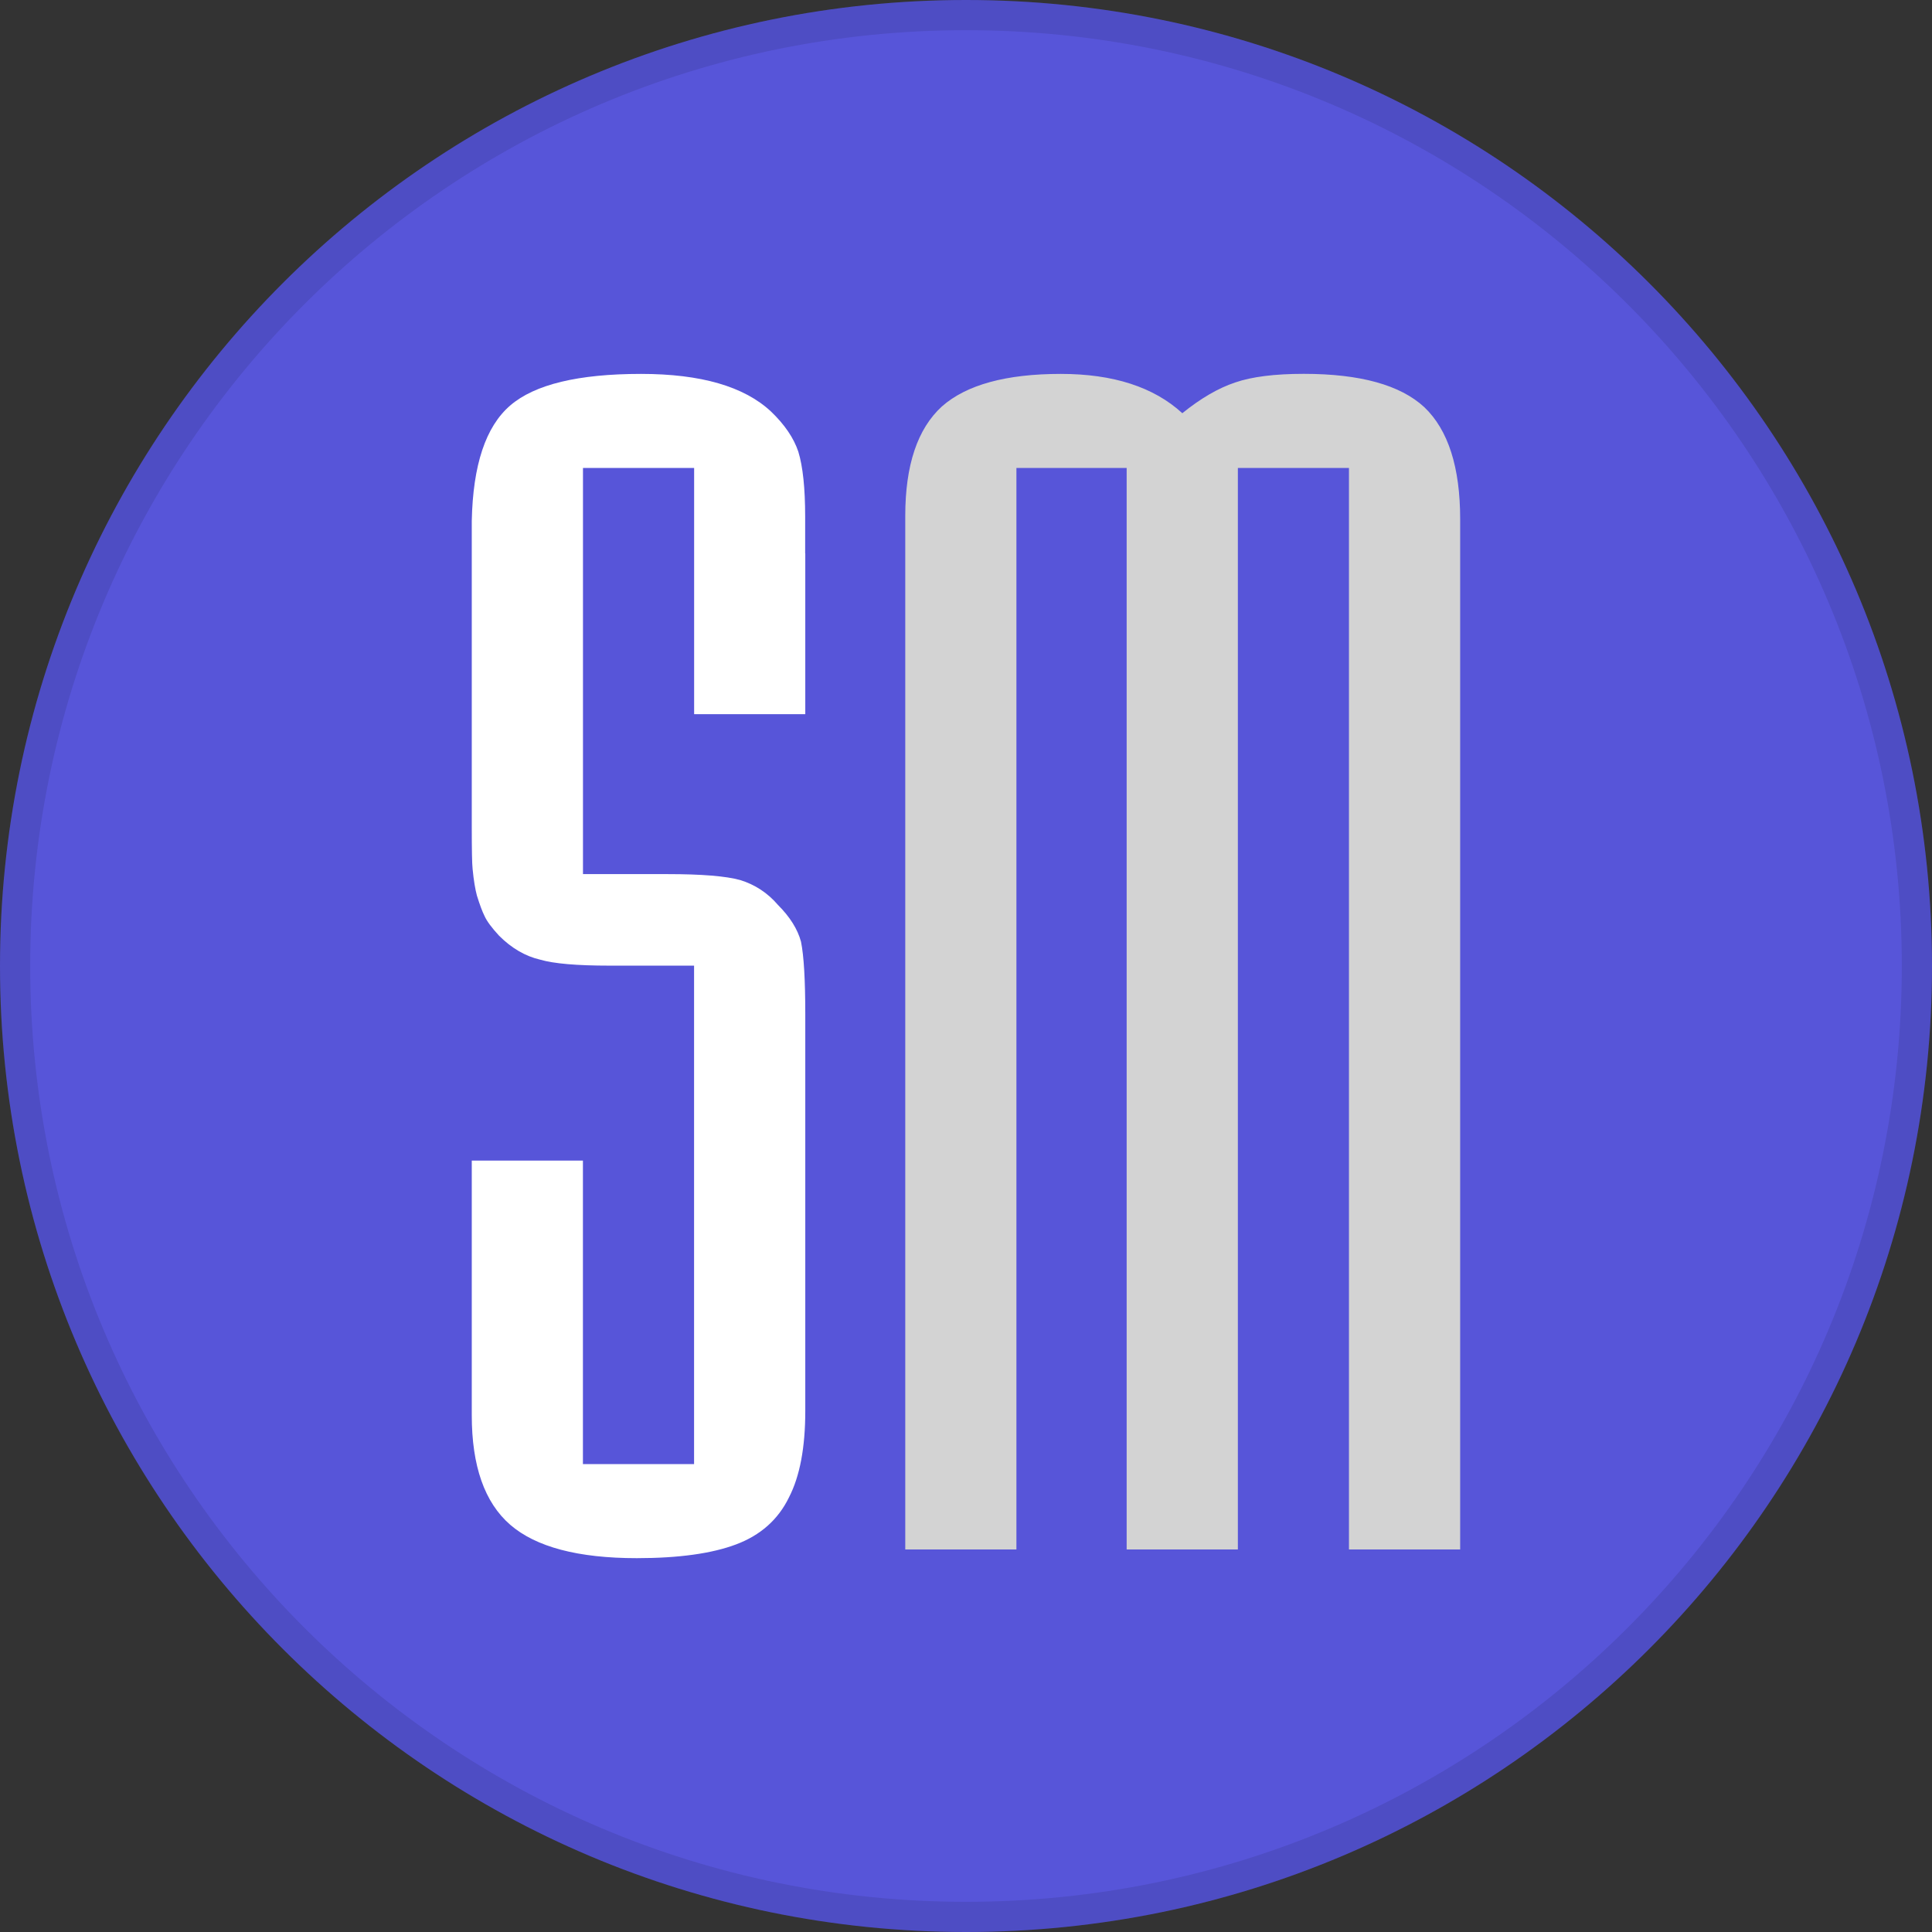 <?xml version="1.0" encoding="utf-8"?>
<!-- Generator: Adobe Illustrator 16.0.0, SVG Export Plug-In . SVG Version: 6.00 Build 0)  -->
<!DOCTYPE svg PUBLIC "-//W3C//DTD SVG 1.1//EN" "http://www.w3.org/Graphics/SVG/1.1/DTD/svg11.dtd">
<svg version="1.1" id="Warstwa_1" xmlns="http://www.w3.org/2000/svg" xmlns:xlink="http://www.w3.org/1999/xlink" x="0px" y="0px"
	 width="32px" height="32px" viewBox="0 0 32 32" enable-background="new 0 0 32 32" xml:space="preserve">
<rect x="0" y="0" width="32" height="32" fill="#333333" stroke="none"/>
<title>Spectre.css Logo</title>
<g>
	<g>
		<g>
			<path id="a" fill="#5755D9" d="M16,0L16,0c8.836,0,16,7.164,16,16l0,0c0,8.836-7.164,16-16,16l0,0C7.164,32,0,24.836,0,16l0,0
				C0,7.164,7.164,0,16,0z"/>
		</g>
		<path fill="none" stroke="#000000" stroke-width="0.5" stroke-opacity="0.1" d="M16,0.25L16,0.25c8.698,0,15.75,7.052,15.75,15.75
			l0,0c0,8.698-7.052,15.75-15.75,15.75l0,0C7.302,31.75,0.25,24.698,0.25,16l0,0C0.25,7.302,7.302,0.25,16,0.25z"/>
	</g>
	<path fill="#FFFFFF" d="M13.338,9.167v2.662h-1.841V7.751H9.656v6.727h0.765h0.637c0.566,0,0.968,0.033,1.204,0.099
		c0.245,0.076,0.453,0.213,0.623,0.411c0.198,0.198,0.326,0.401,0.382,0.609c0.048,0.236,0.071,0.637,0.071,1.204v0.51v5.522v0.538
		c0,0.604-0.09,1.081-0.27,1.43c-0.179,0.368-0.472,0.628-0.878,0.78c-0.396,0.149-0.944,0.227-1.643,0.227
		c-0.972,0-1.671-0.185-2.096-0.553c-0.425-0.369-0.637-0.974-0.637-1.813v-0.608v-3.611h1.841v5.027h1.841v-8.256h-0.765h-0.638
		c-0.538,0-0.92-0.033-1.146-0.099c-0.246-0.057-0.473-0.189-0.681-0.397c-0.122-0.132-0.202-0.24-0.24-0.325
		c-0.038-0.075-0.08-0.189-0.127-0.34c-0.028-0.104-0.053-0.25-0.071-0.439c-0.01-0.085-0.014-0.321-0.014-0.708v-0.51V9.167V8.628
		c0.019-0.925,0.23-1.562,0.637-1.912c0.405-0.349,1.128-0.523,2.167-0.523c0.991,0,1.708,0.208,2.152,0.623
		c0.227,0.217,0.377,0.439,0.453,0.666c0.075,0.246,0.113,0.604,0.113,1.076V9.167z"/>
	<path fill="#D3D3D3" d="M24.185,9.153v16.511h-1.842V7.751h-1.84v17.913h-1.842V7.751h-1.826v17.913h-1.841V9.153V8.544
		c0-0.84,0.203-1.444,0.608-1.813c0.406-0.358,1.063-0.538,1.968-0.538c0.868,0,1.54,0.217,2.013,0.651
		c0.303-0.245,0.595-0.416,0.878-0.51c0.274-0.094,0.651-0.142,1.133-0.142c0.935,0,1.599,0.184,1.997,0.552
		c0.396,0.377,0.594,0.996,0.594,1.855V9.153z"/>
</g>
</svg>
